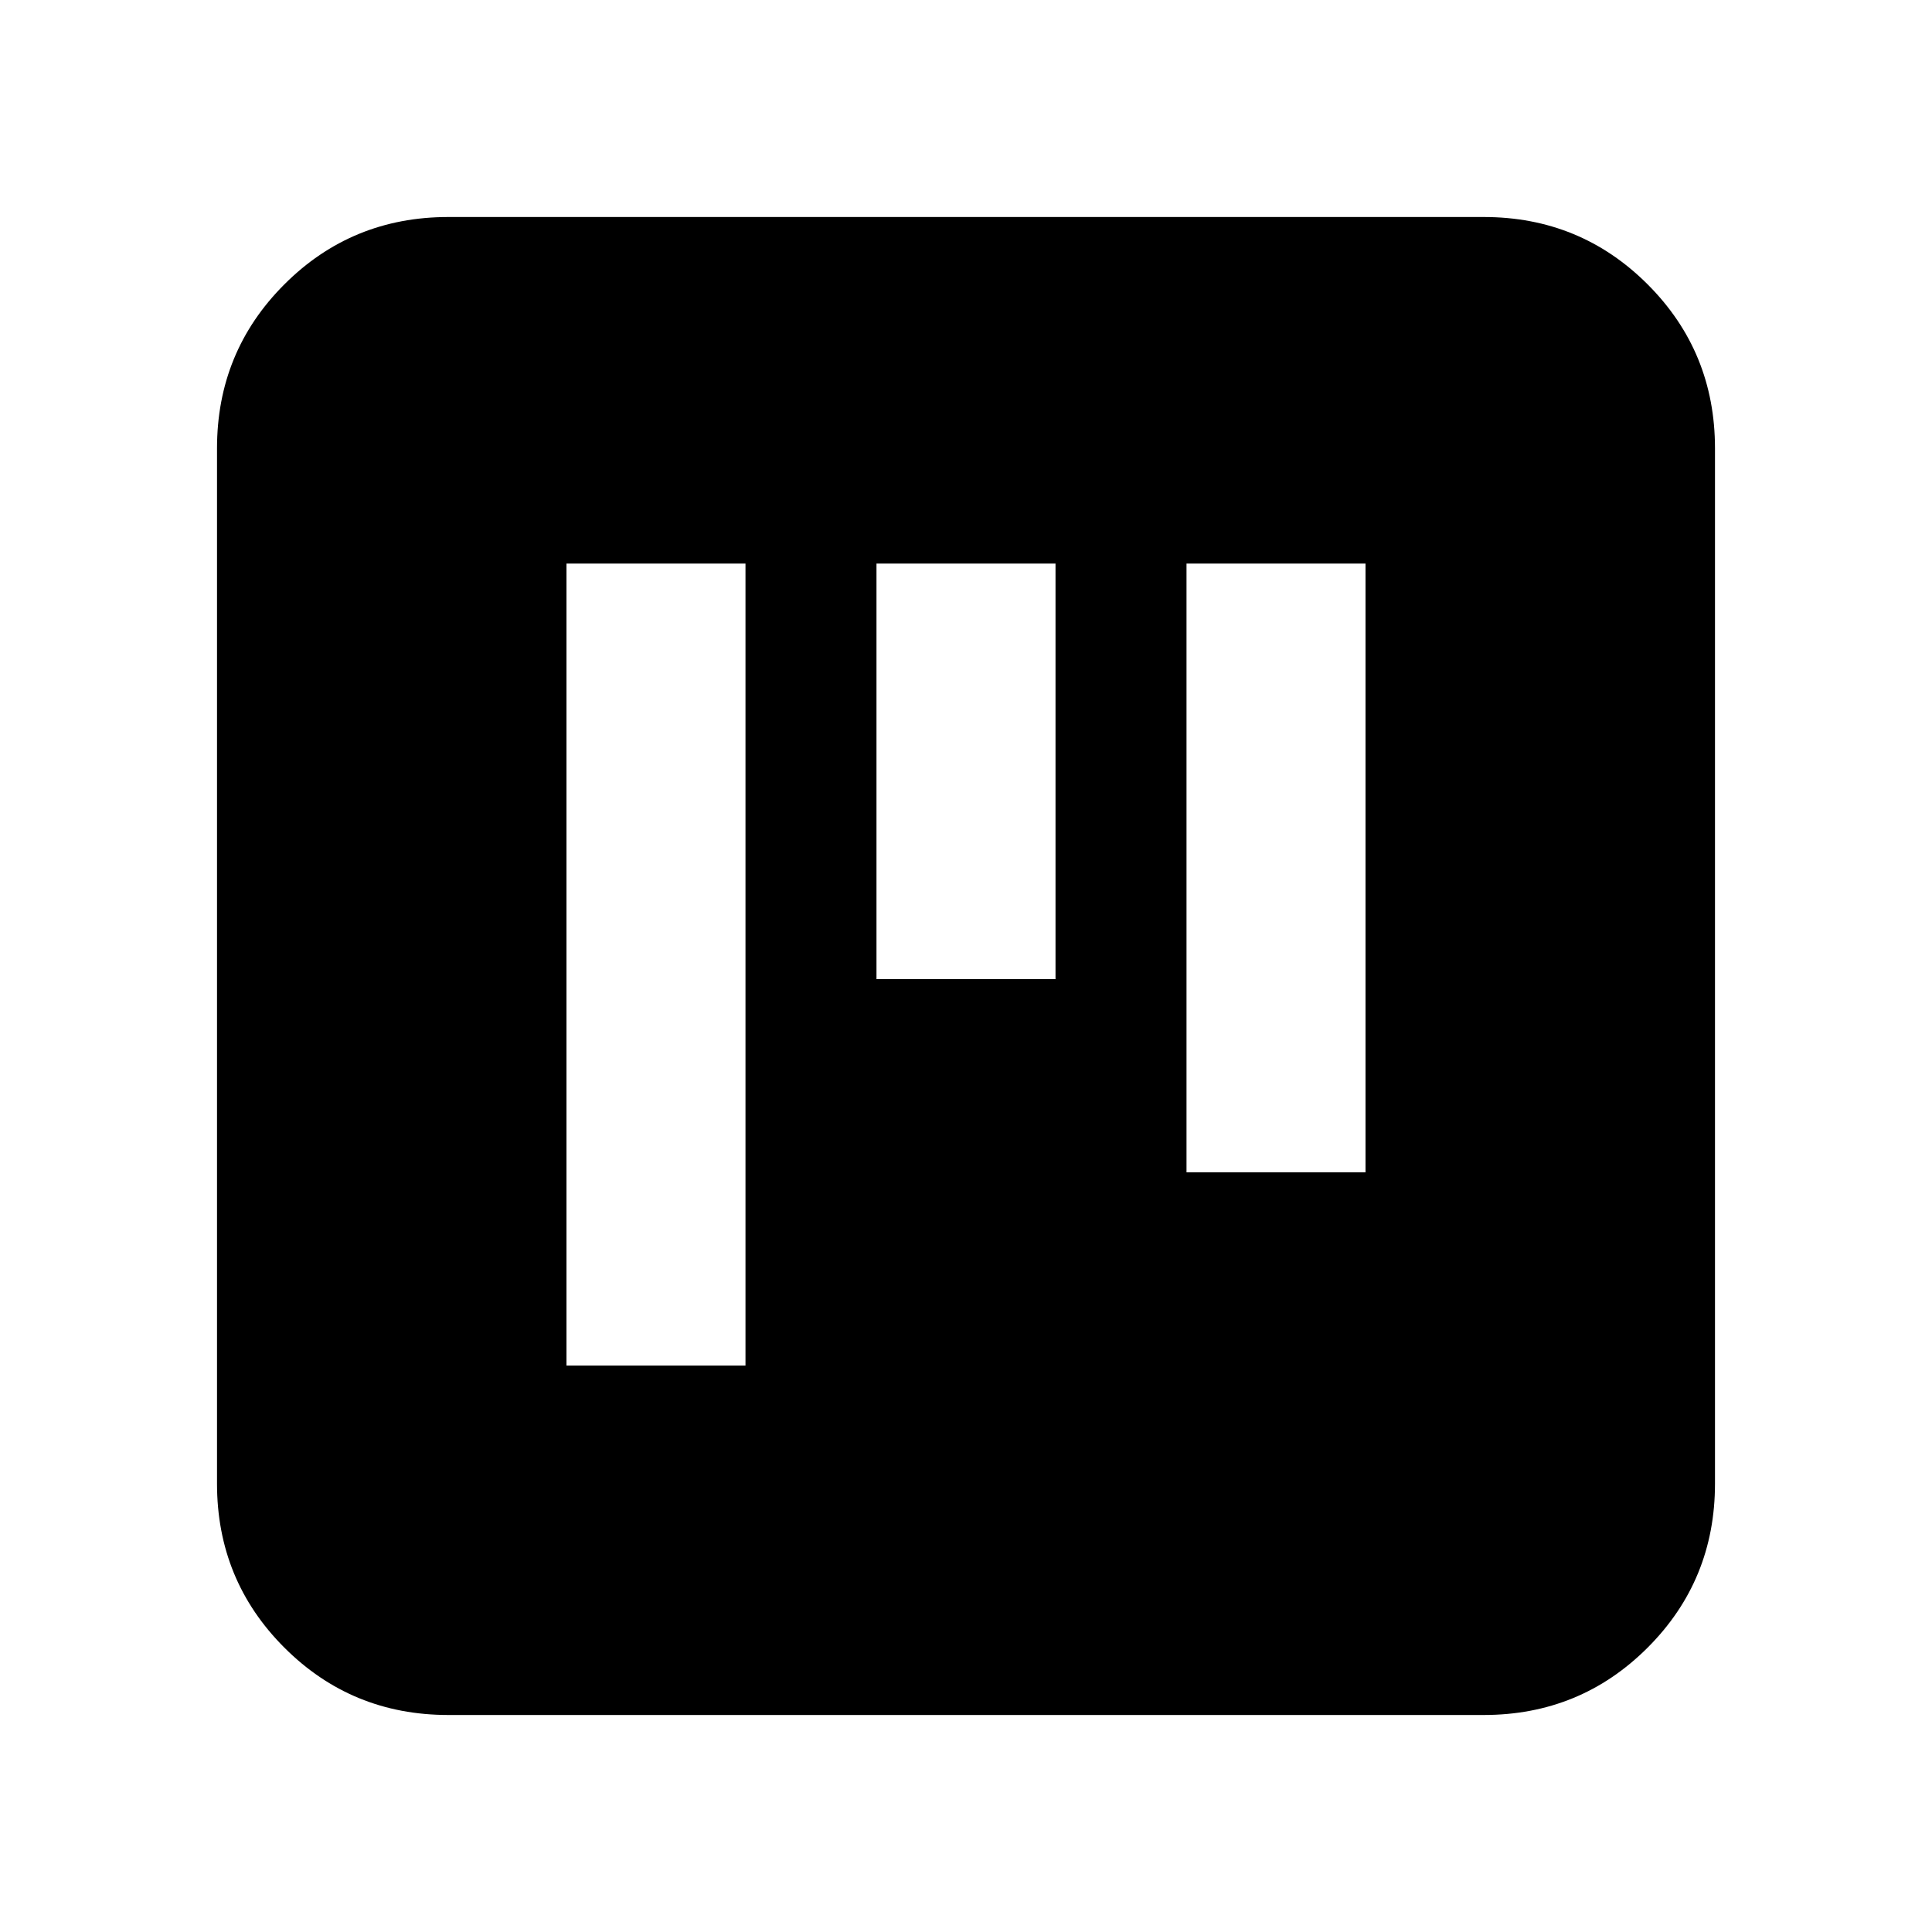 <svg xmlns="http://www.w3.org/2000/svg" height="20" viewBox="0 -960 960 960" width="20"><path d="M222.78-107.83q-48 0-81.48-33.47-33.47-33.48-33.47-81.48v-514.44q0-48 33.47-81.48 33.48-33.47 81.48-33.47h514.44q48 0 81.48 33.47 33.47 33.48 33.47 81.48v514.44q0 48-33.47 81.48-33.48 33.47-81.48 33.47H222.78Zm58.7-173.65h88.95v-398.48h-88.95v398.48Zm308.09-96h88.95v-302.48h-88.95v302.48Zm-154.05-96h88.96v-206.48h-88.96v206.48Z"/></svg>